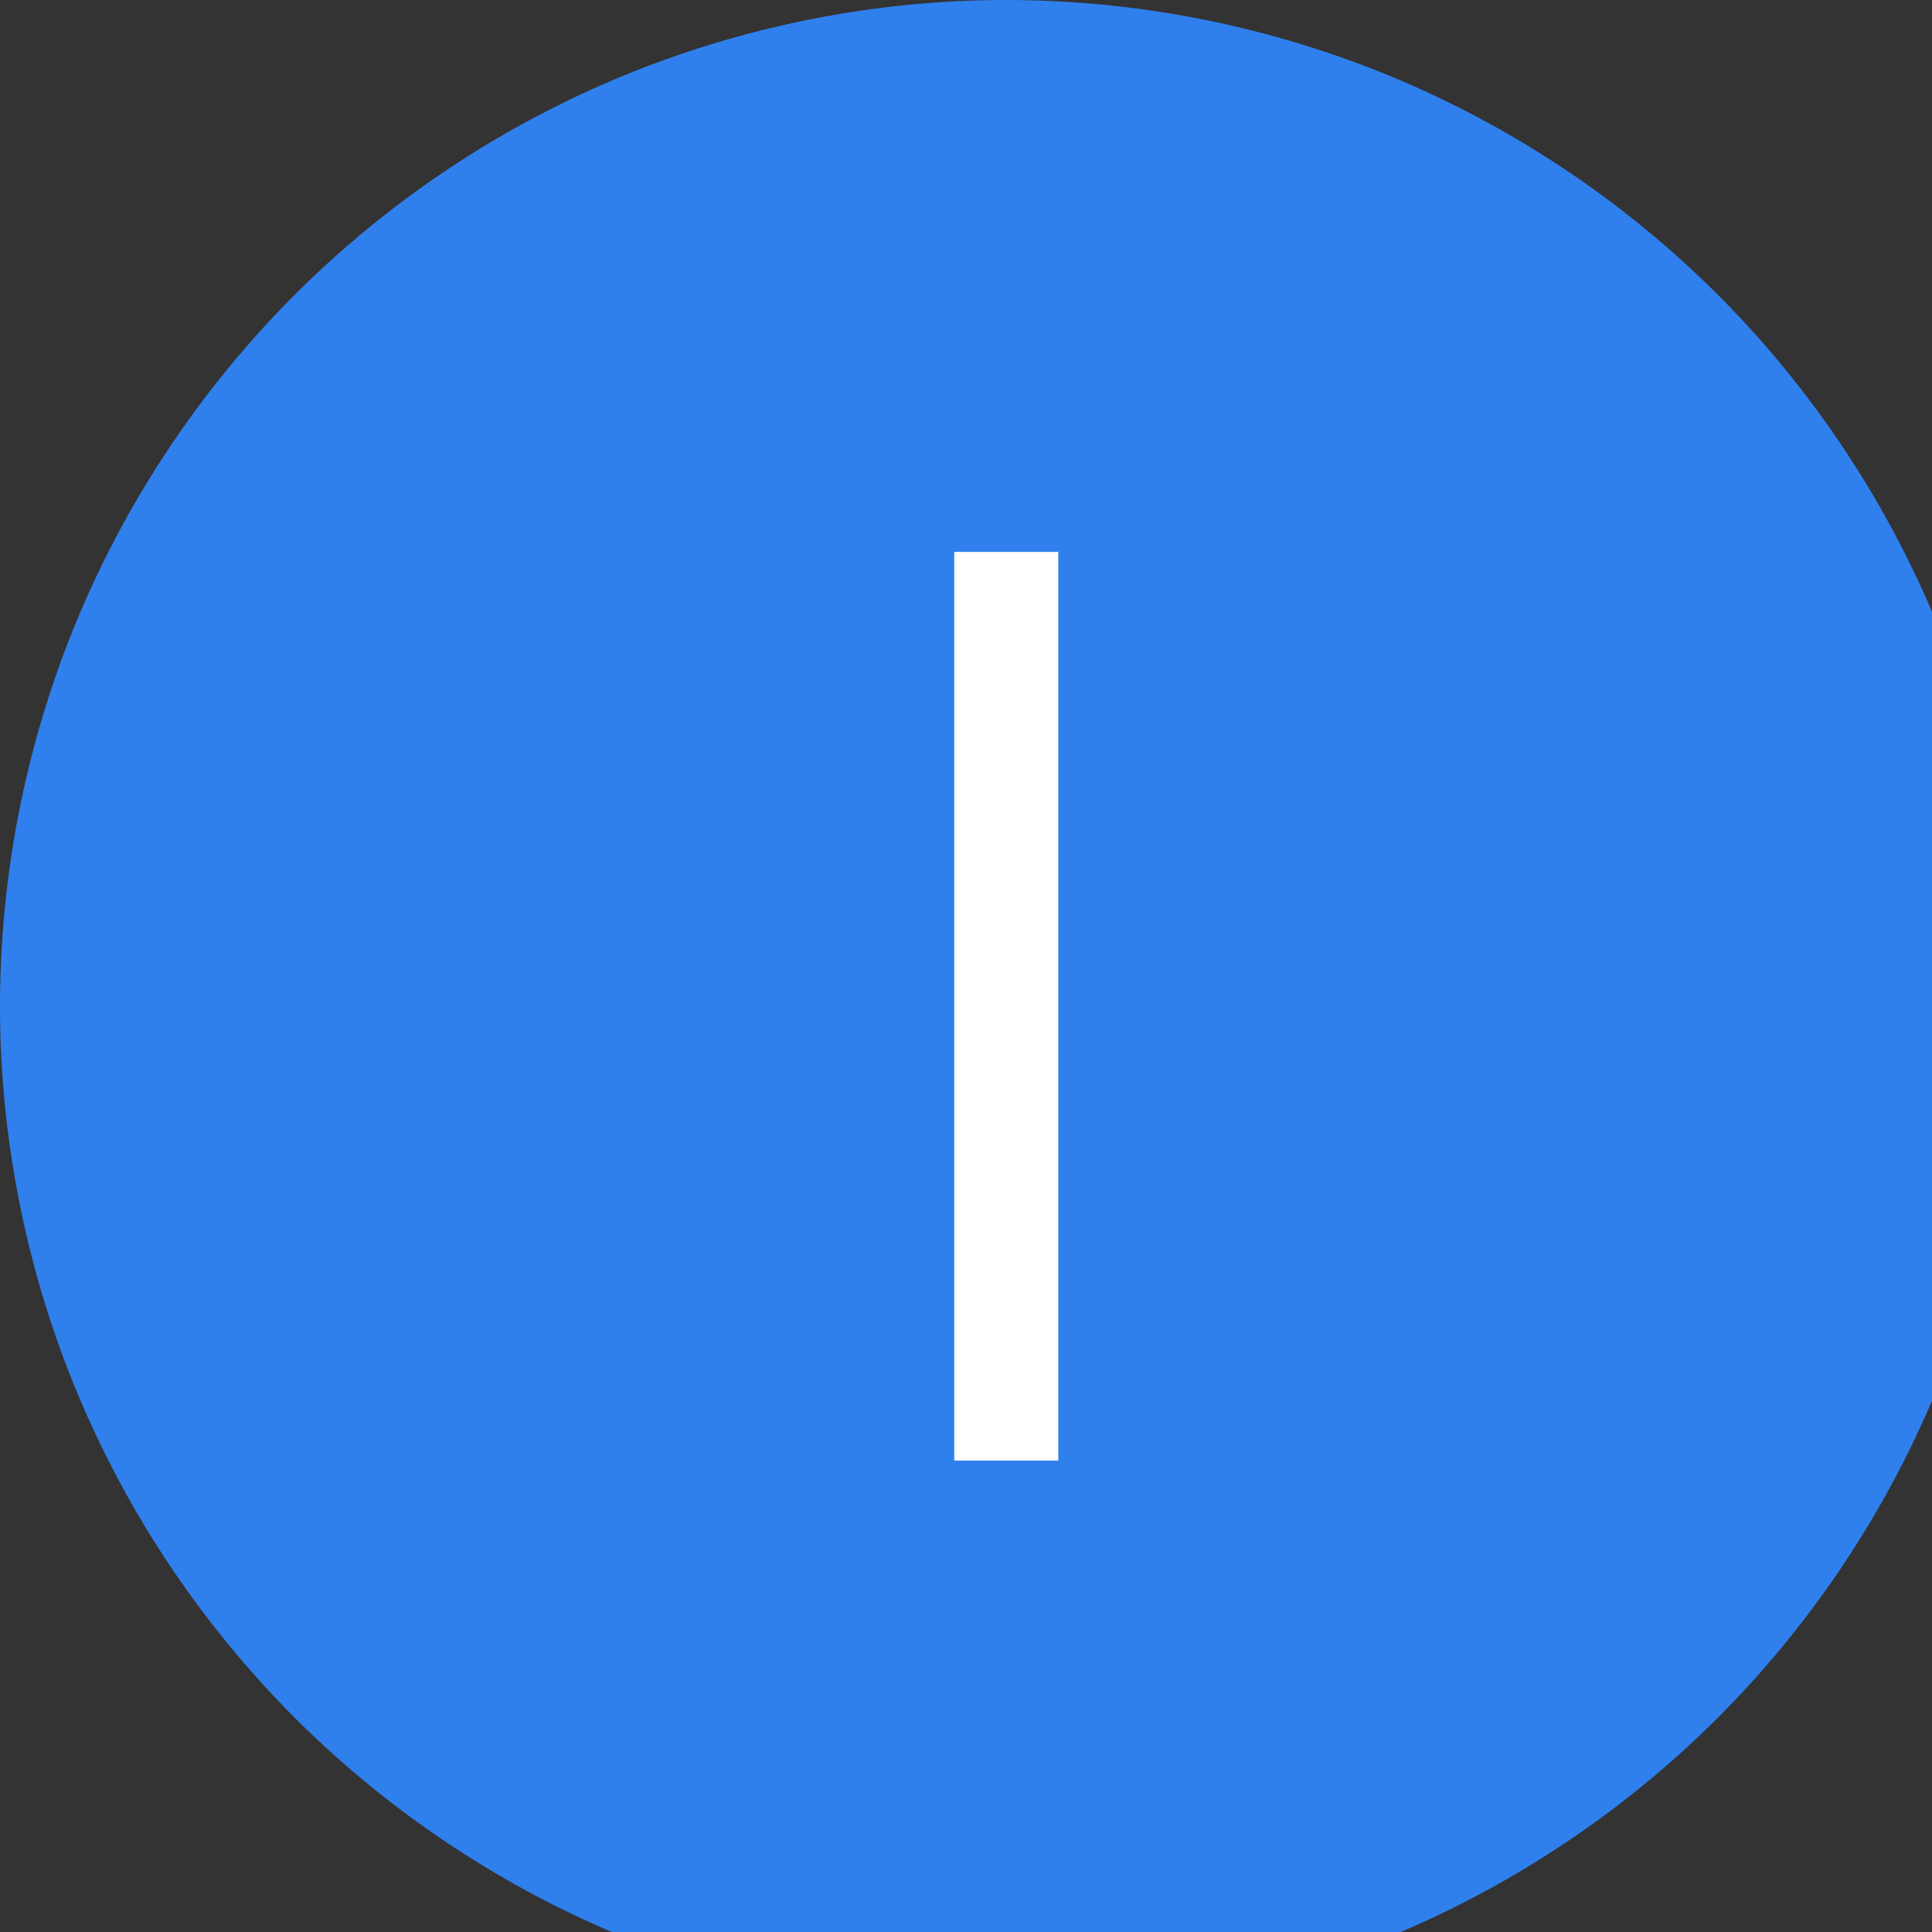<svg width="24" height="24" viewBox="0 0 24 24" fill="#2F80ED" xmlns="http://www.w3.org/2000/svg">
<rect x="0" y="0" width="24" height="24" fill="#333333" stroke="none"/>
<path d="M25 12.5c0-1.636-.326-3.272-.951-4.784a12.536 12.536 0 0 0-2.71-4.055 12.537 12.537 0 0 0-4.055-2.71A12.543 12.543 0 0 0 12.5 0c-1.636 0-3.272.326-4.784.952a12.536 12.536 0 0 0-4.055 2.71 12.536 12.536 0 0 0-2.71 4.054A12.543 12.543 0 0 0 0 12.5c0 1.636.326 3.272.952 4.784a12.537 12.537 0 0 0 2.71 4.055 12.536 12.536 0 0 0 4.054 2.71c1.512.625 3.148.951 4.784.951 1.636 0 3.272-.326 4.784-.951a12.537 12.537 0 0 0 4.055-2.71 12.537 12.537 0 0 0 2.71-4.055c.625-1.512.951-3.148.951-4.784z" fill="#2F80ED"/><path d="M11.854 6.856h1.292v11.288h-1.292V6.856z" fill="#fff"/><path fill-rule="evenodd" clip-rule="evenodd" d="M11.12 12.166v-1.349A3.13 3.13 0 0 1 12.5 4.88c1.94 0 3.341 1.4 3.341 3.128 0 .436-.09.85-.304 1.343l-.552-1.794-1.106.346.981 3.733 3.808-1.4-.463-1.092-1.42.486c.257-.558.307-.967.307-1.622 0-2.419-1.96-4.38-4.592-4.38a4.38 4.38 0 0 0-1.38 8.538zM13.88 12.834v1.35a3.13 3.13 0 0 1-1.38 5.937c-1.94 0-3.341-1.401-3.341-3.128 0-.436.09-.85.304-1.343l.552 1.793 1.106-.346-.981-3.733-3.808 1.401.463 1.092 1.42-.486c-.257.557-.307.967-.307 1.621 0 2.42 1.96 4.38 4.592 4.38a4.38 4.38 0 0 0 1.38-8.538z" />
</svg>
